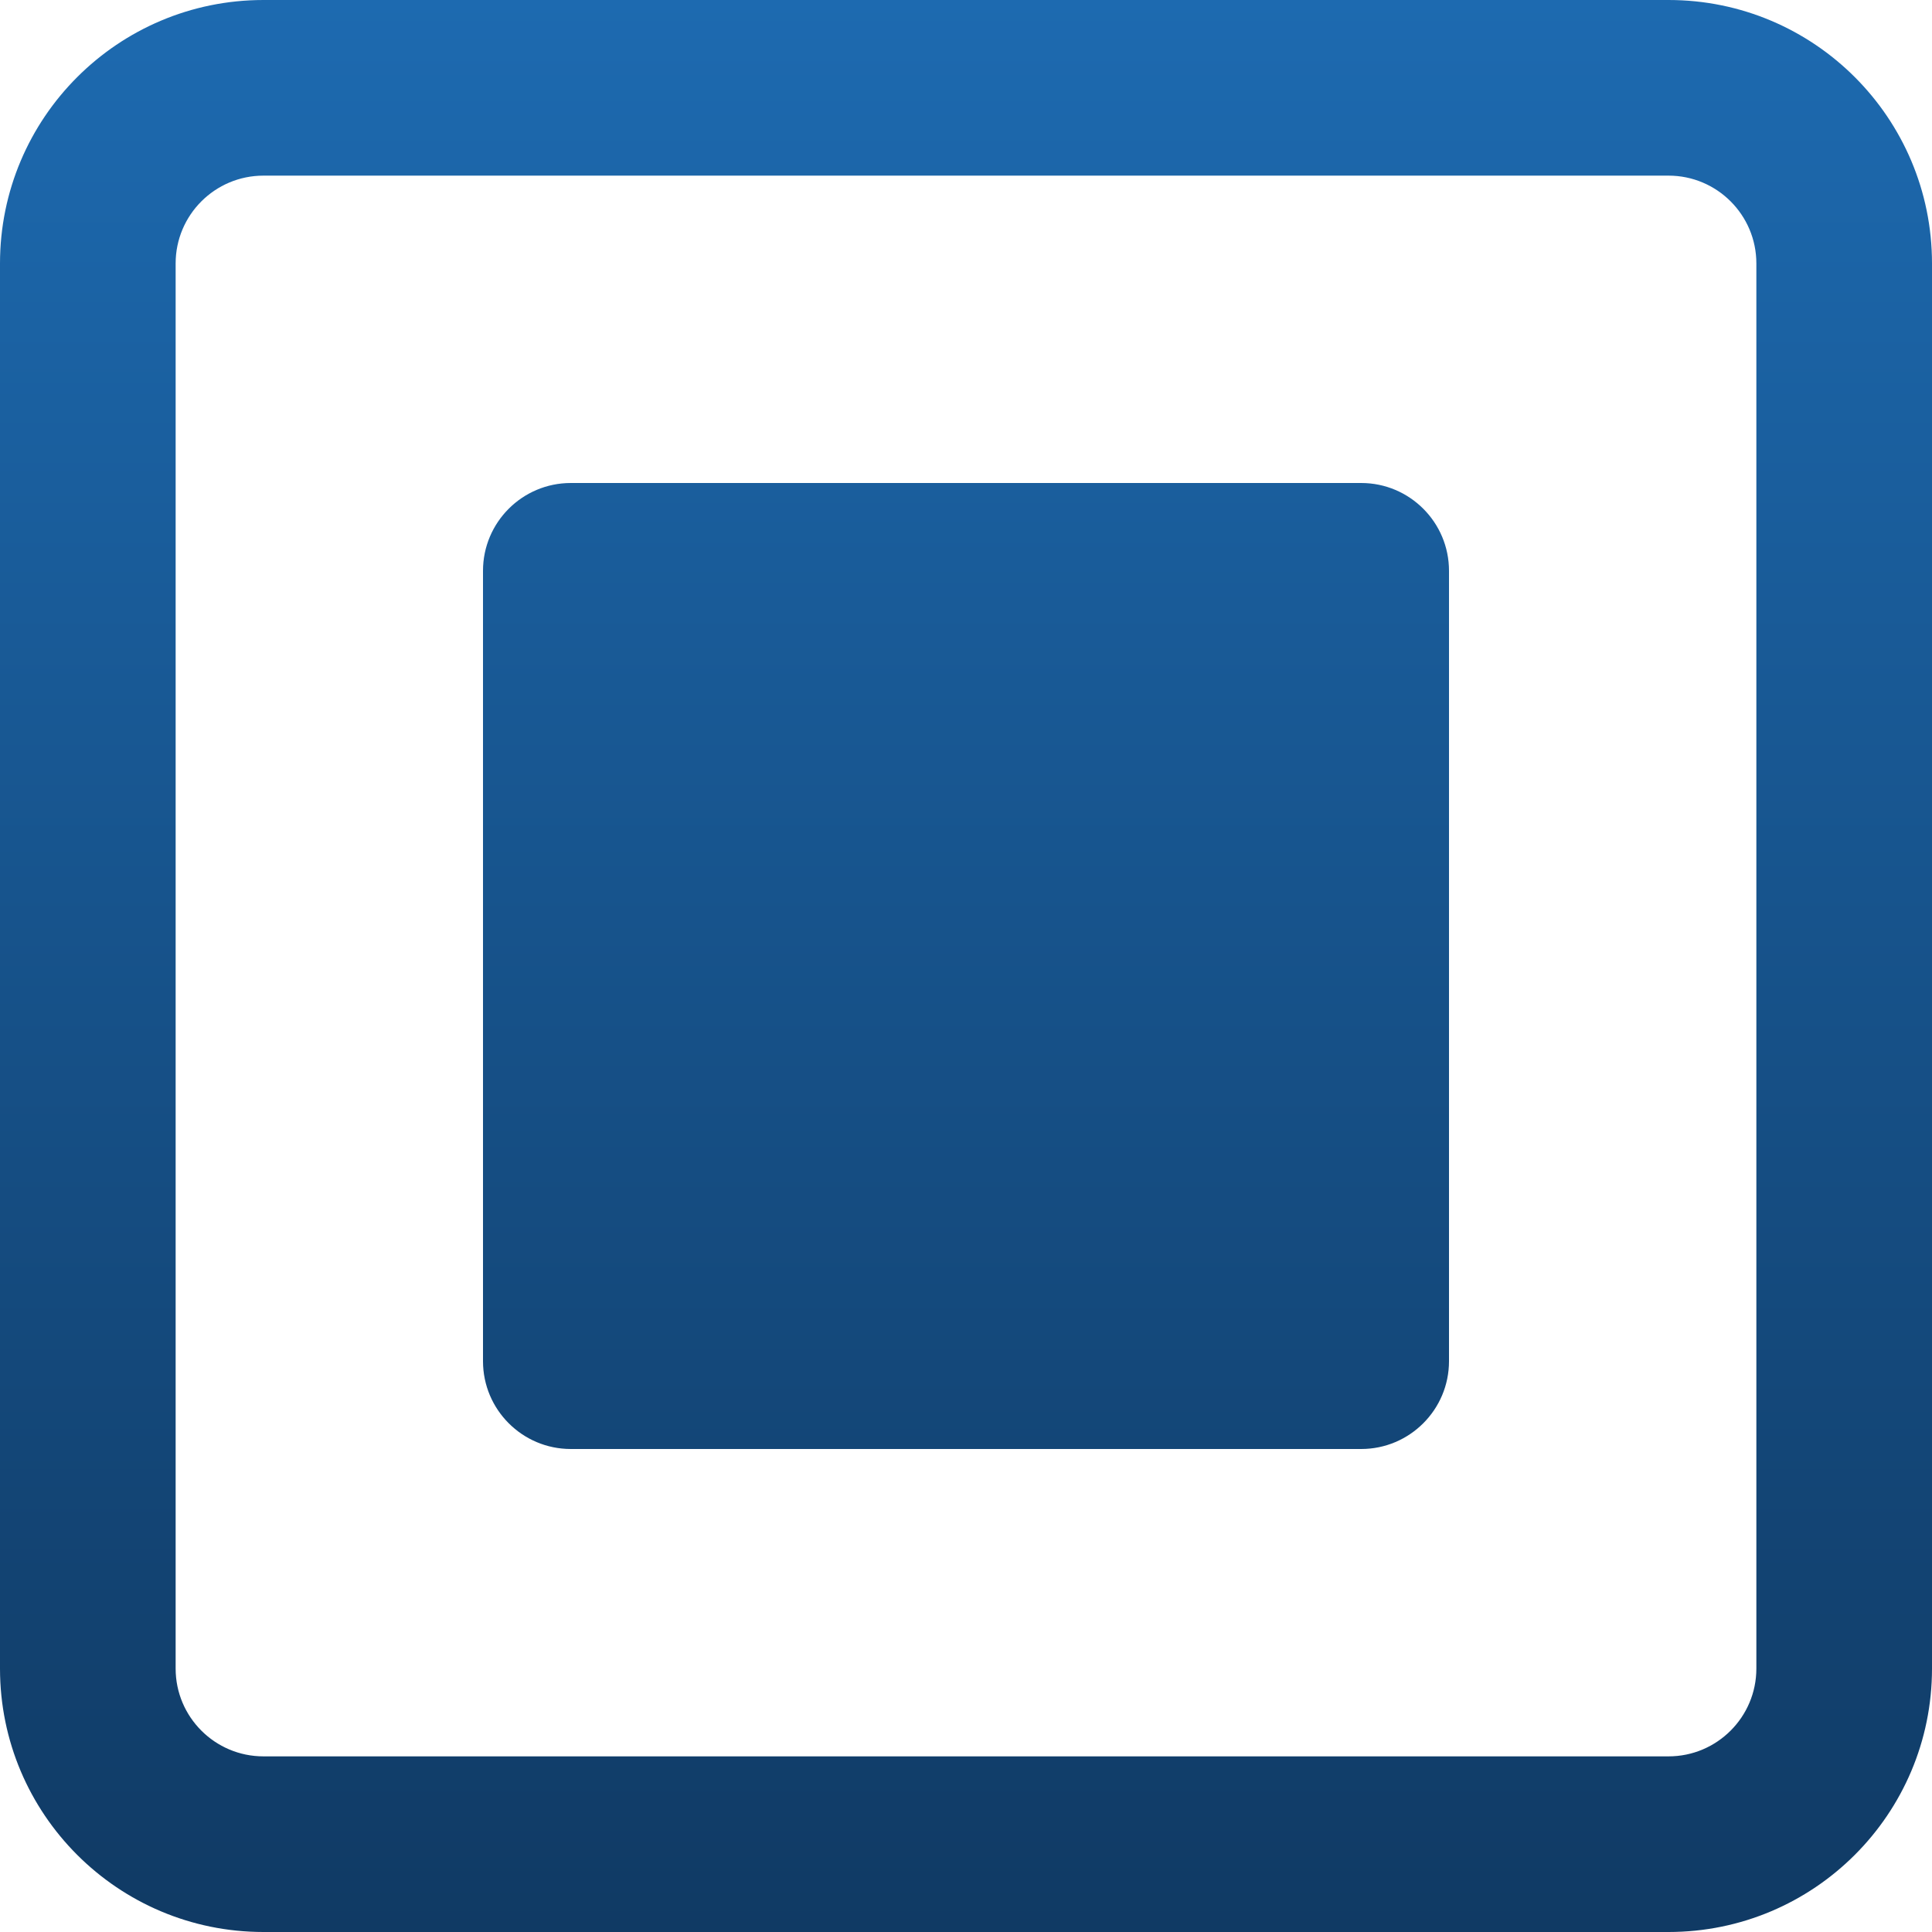 <svg width="22" height="22" viewBox="0 0 22 22" fill="none" xmlns="http://www.w3.org/2000/svg">
<path fill-rule="evenodd" clip-rule="evenodd" d="M3 2H19C19.552 2 20 2.448 20 3V19C20 19.552 19.552 20 19 20H3C2.448 20 2 19.552 2 19V3C2 2.448 2.448 2 3 2ZM0 3C0 1.343 1.343 0 3 0H19C20.657 0 22 1.343 22 3V19C22 20.657 20.657 22 19 22H3C1.343 22 0 20.657 0 19V3ZM6.5 5.5C5.948 5.5 5.5 5.948 5.5 6.5V15.5C5.5 16.052 5.948 16.5 6.5 16.5H15.5C16.052 16.5 16.5 16.052 16.5 15.5V6.5C16.5 5.948 16.052 5.5 15.5 5.5H6.5Z" fill="url(#paint0_linear_935_3276)"/>
<defs>
<linearGradient id="paint0_linear_935_3276" x1="11" y1="0" x2="11" y2="22" gradientUnits="userSpaceOnUse">
<stop stop-color="#1D6AB0"/>
<stop offset="1" stop-color="#103A64"/>
</linearGradient>
</defs>
</svg>
